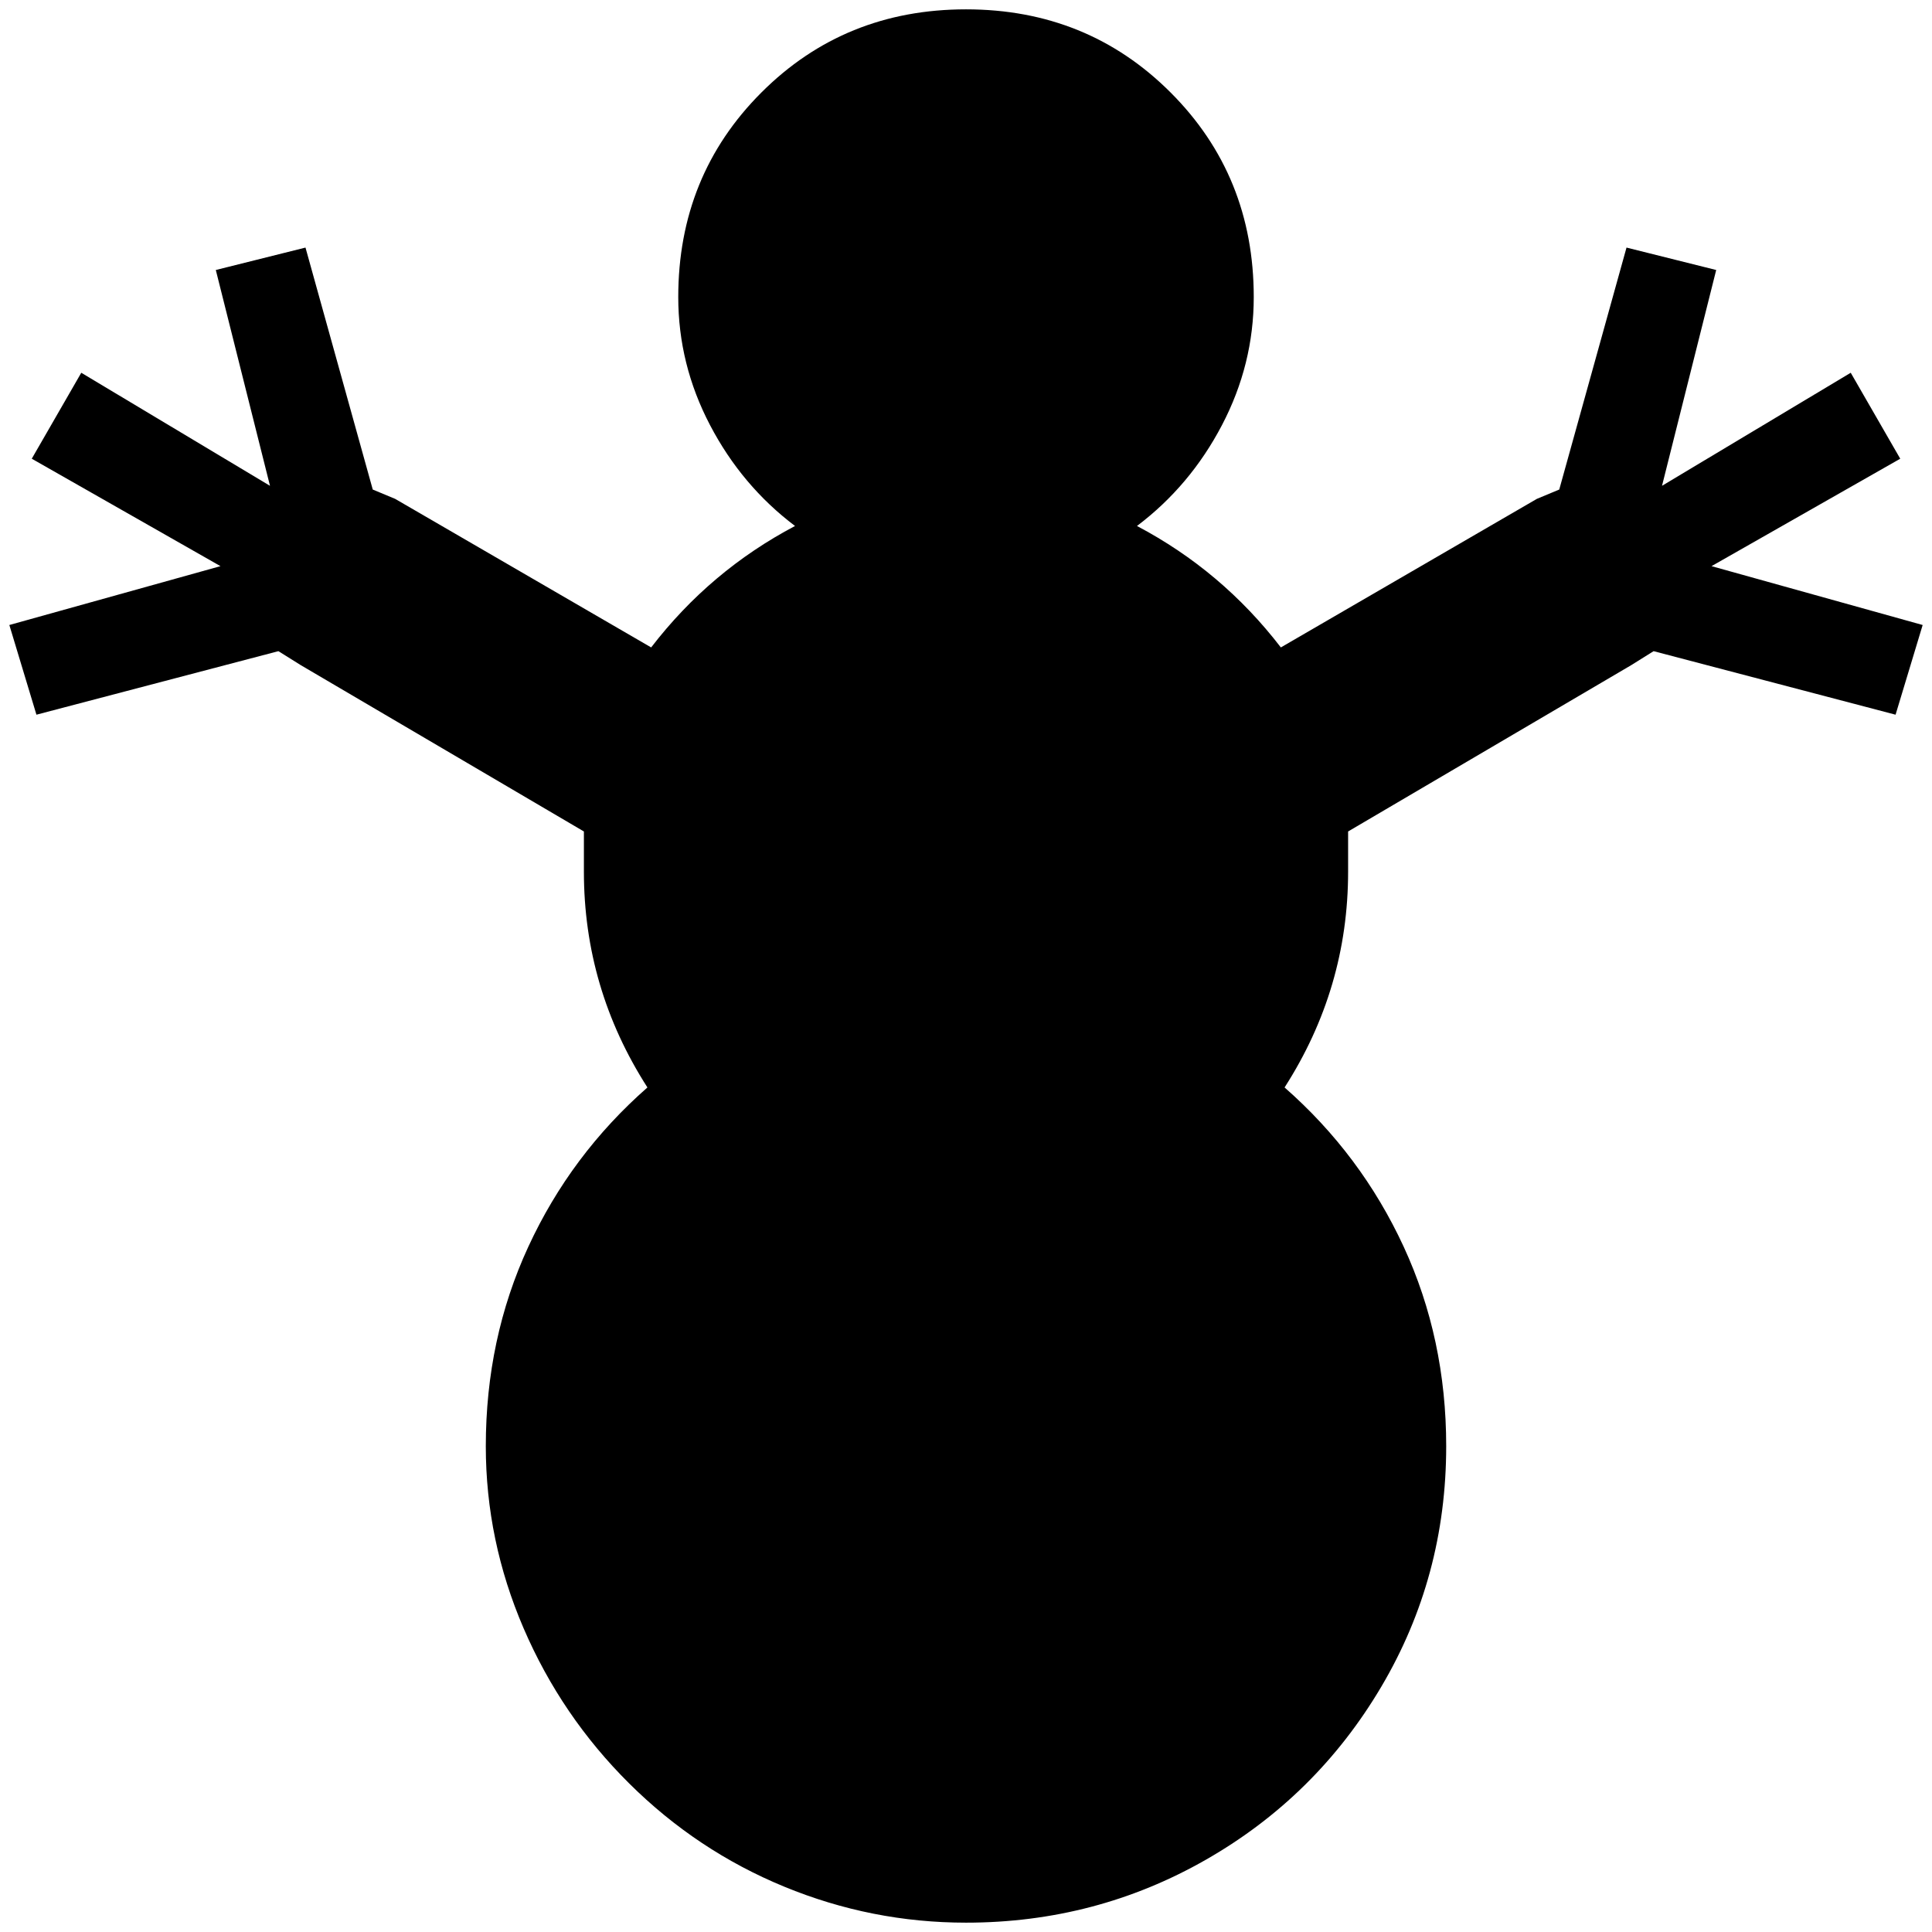 <?xml version="1.0" standalone="no"?>
<!DOCTYPE svg PUBLIC "-//W3C//DTD SVG 1.1//EN" "http://www.w3.org/Graphics/SVG/1.1/DTD/svg11.dtd" >
<svg xmlns="http://www.w3.org/2000/svg" xmlns:xlink="http://www.w3.org/1999/xlink" version="1.1" width="2048" height="2048" viewBox="-10 0 2068 2048">
   <path fill="currentColor"
d="M1538 1538q0 140 -69.5 257.5t-187.5 185t-257 67.5q-101 0 -194.5 -38.5t-166 -110.5t-113 -166t-40.5 -195q0 -115 45.5 -213.5t127.5 -170.5q-68 -106 -68 -231v-43l-303 -178l-24 -15l-259 68l-29 -96l226 -63l-202 -115l53 -92l202 121l-58 -231l96 -24l72 259
l24 10l274 159q63 -82 154 -130q-57 -43 -91 -108t-34 -137q0 -130 89 -219t219 -89t219 89t89 219q0 72 -34 137t-91 108q91 48 154 130l274 -159l24 -10l72 -259l96 24l-58 231l202 -121l53 92l-202 115l226 63l-29 96l-259 -68l-24 15l-303 178v43q0 125 -68 231
q82 72 127.5 170.5t45.5 213.5z" />
</svg>
